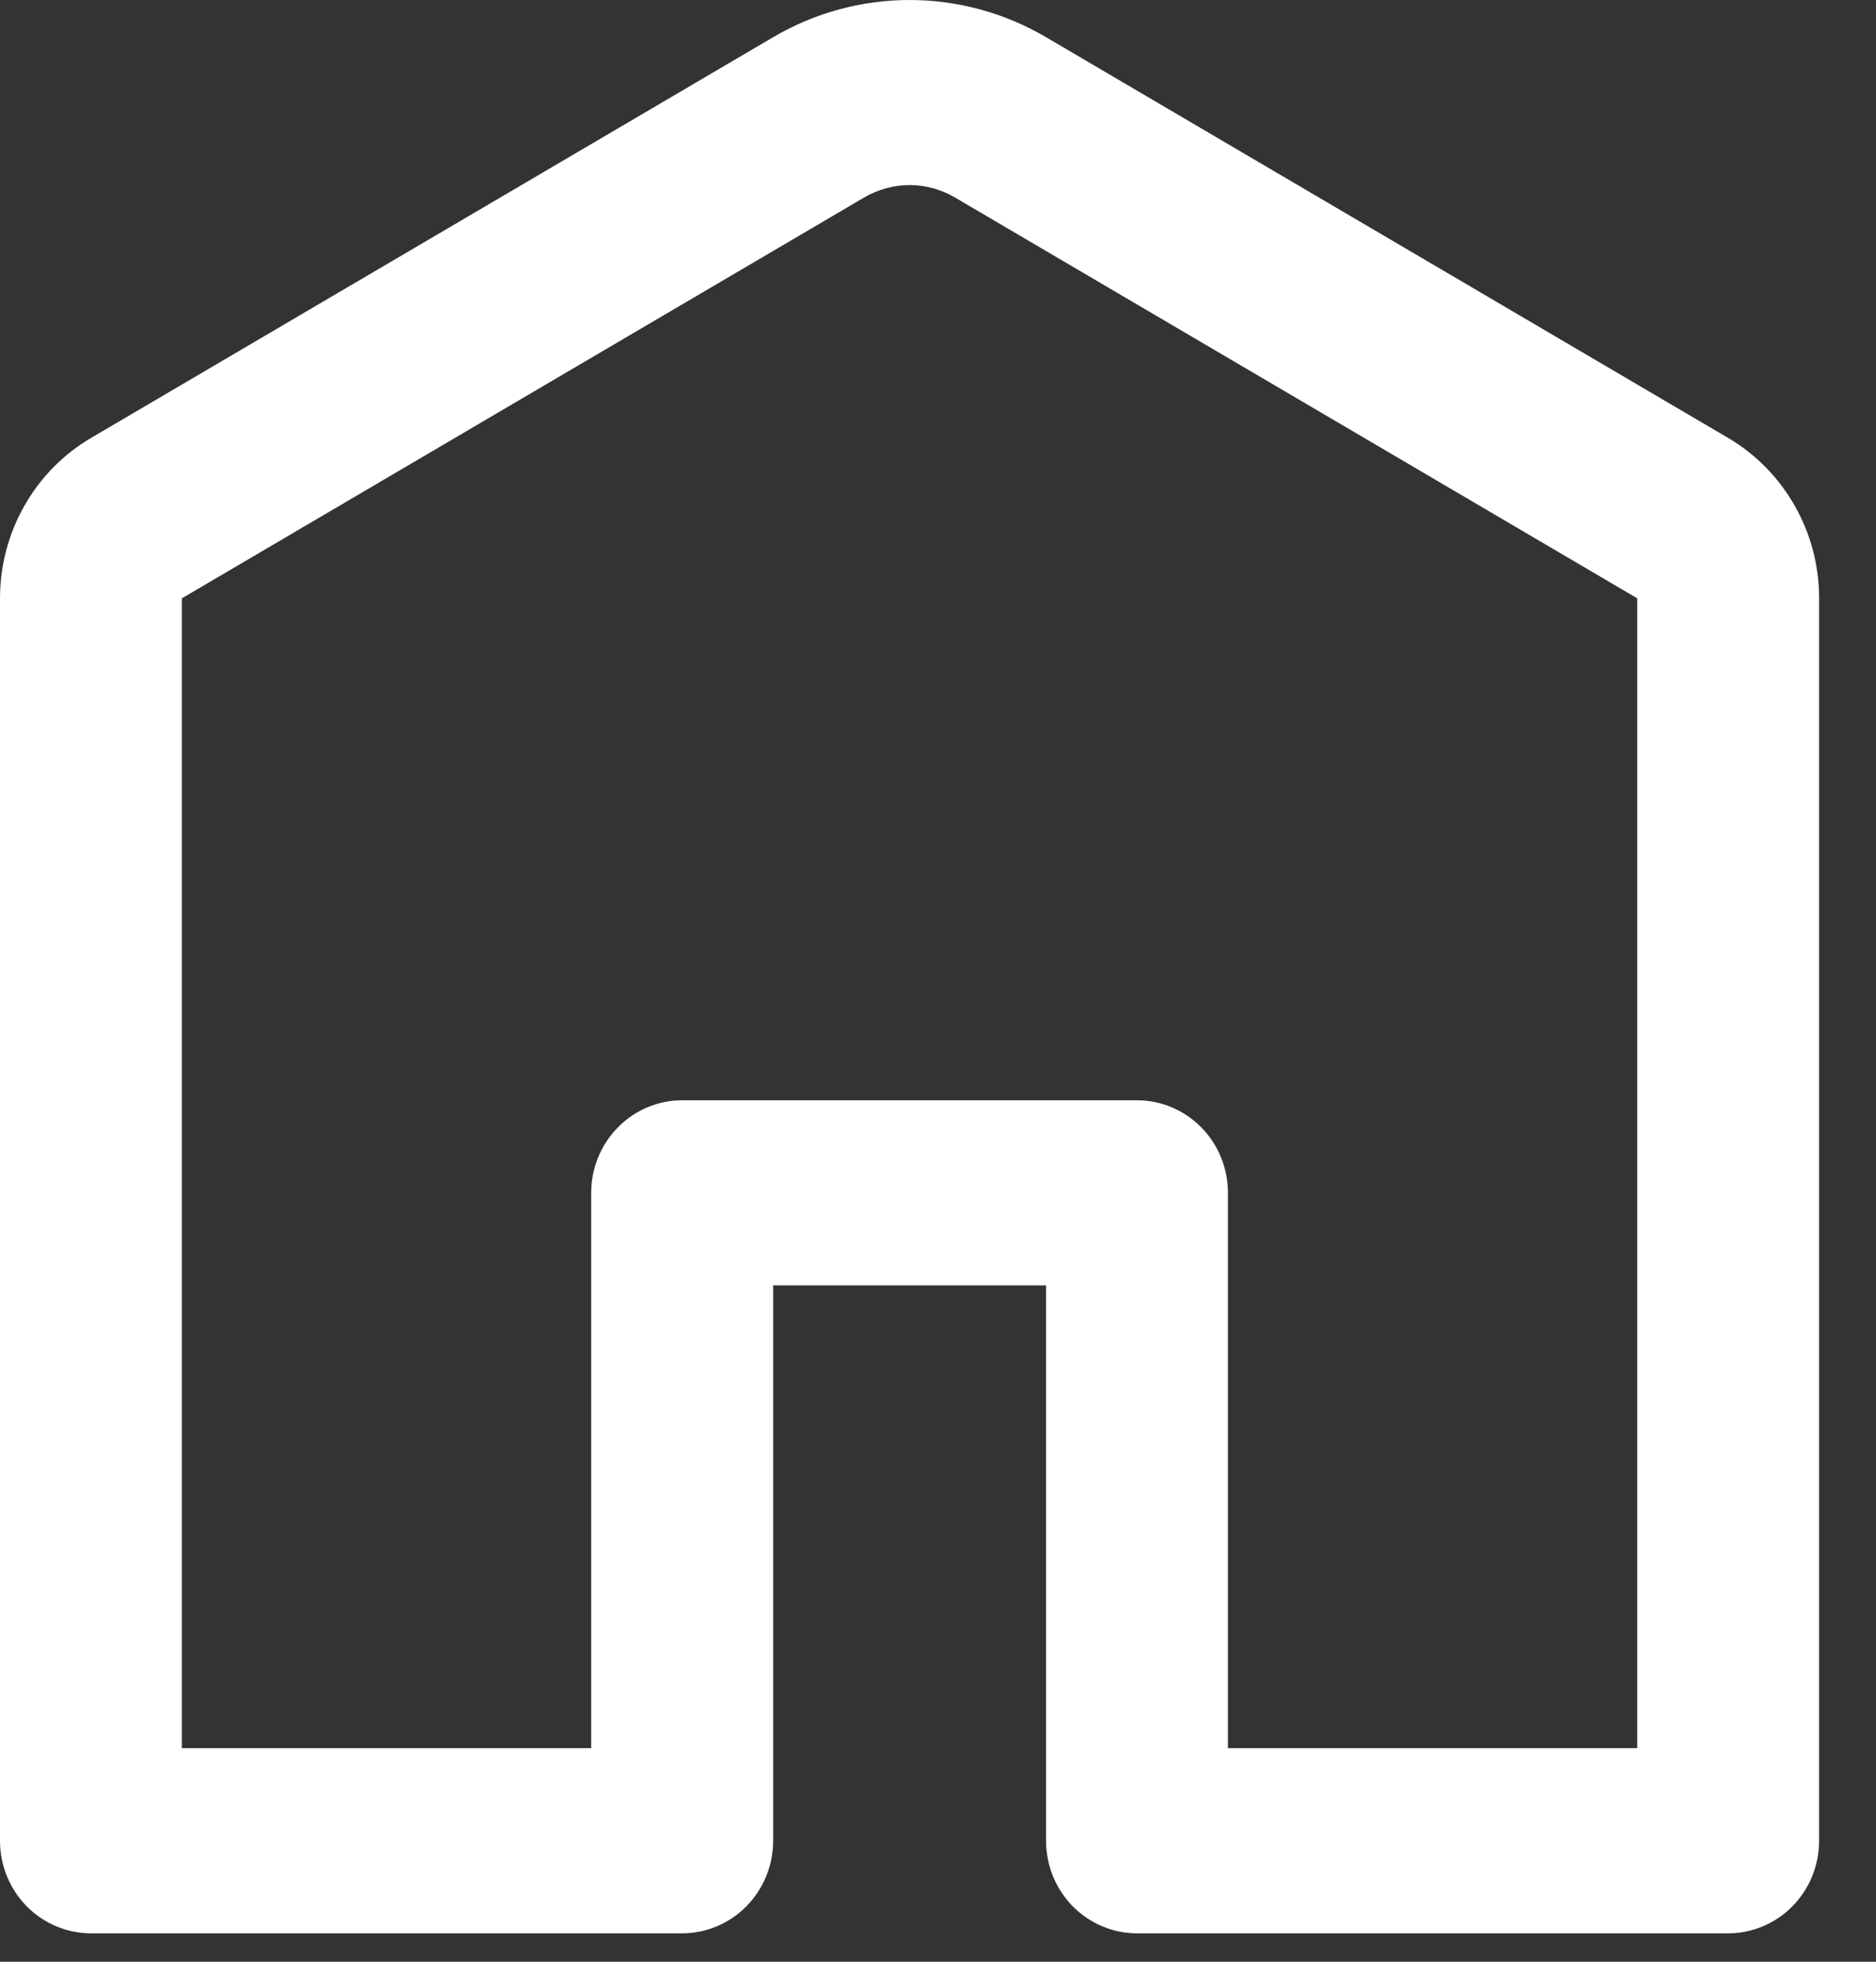 <svg width="22" height="23" viewBox="0 0 22 23" fill="none" xmlns="http://www.w3.org/2000/svg">
<rect x="0" y="0" width="22" height="23" fill="#333333" stroke="none"/>
<path d="M11.2 2.316C11.038 2.221 10.854 2.17 10.667 2.17C10.479 2.17 10.296 2.221 10.133 2.316L2.133 7.015V20.496H6.933V13.985C6.933 13.697 7.046 13.421 7.246 13.218C7.446 13.014 7.717 12.9 8 12.9H13.333C13.616 12.9 13.887 13.014 14.088 13.218C14.288 13.421 14.4 13.697 14.4 13.985V20.496H19.2V7.015L11.2 2.316ZM9.067 0.436C9.553 0.15 10.105 0 10.667 0C11.228 0 11.78 0.15 12.267 0.436L20.267 5.135C20.591 5.326 20.86 5.6 21.047 5.93C21.235 6.259 21.333 6.634 21.333 7.015V21.581C21.333 21.869 21.221 22.145 21.021 22.349C20.821 22.552 20.55 22.667 20.267 22.667H13.333C13.05 22.667 12.779 22.552 12.579 22.349C12.379 22.145 12.267 21.869 12.267 21.581V15.07H9.067V21.581C9.067 21.869 8.954 22.145 8.754 22.349C8.554 22.552 8.283 22.667 8 22.667H1.067C0.784 22.667 0.512 22.552 0.312 22.349C0.112 22.145 0 21.869 0 21.581V7.015C9.513e-06 6.634 0.099 6.259 0.286 5.93C0.473 5.6 0.742 5.326 1.067 5.135L9.067 0.436V0.436Z" fill="white"/>
</svg>
